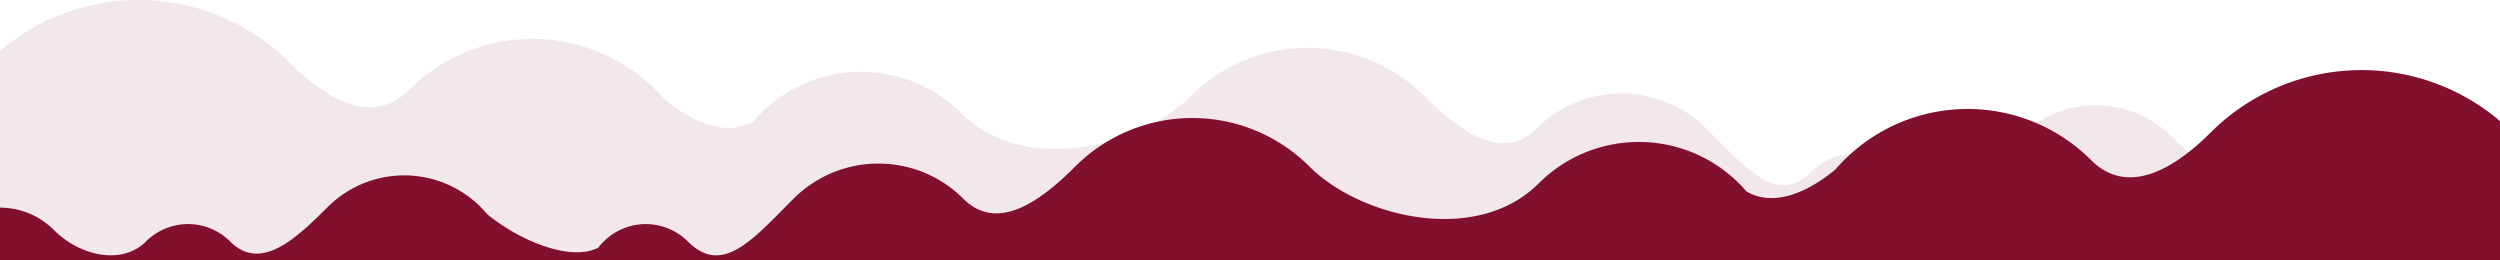 <svg xmlns="http://www.w3.org/2000/svg" viewBox="0 0 1920 200"><defs><style>.cls-1,.cls-2{fill:#810f2e;}.cls-1{opacity:0.1;}</style></defs><title>RedTopSection</title><g id="Layer_2" data-name="Layer 2"><g id="Layer_1-2" data-name="Layer 1"><path class="cls-1" d="M1920,105.65V200H0V39.15a164,164,0,0,1,222.35,8.9l.38.38c12.2,12.14,26.36,23.45,40.84,29.45,16.92,7,34.3,6.78,49.55-7.82l.9-.88a134.15,134.15,0,0,1,196.31,7.07l0,0a119.68,119.68,0,0,0,20.21,13.77c16.59,8.82,33.8,11.66,48.2,3.08a108.82,108.82,0,0,1,159.57-6.06c28.84,28.84,72.83,32.35,111.74,22,25.49-6.78,48.8-19.51,64.26-35a127.12,127.12,0,0,1,179.9,0c27,27,59.91,50.74,85.91,24.73a92.26,92.26,0,0,1,130.45,0c31.39,31.4,54.44,59.28,80.9,33.05l.18-.18a45.75,45.75,0,0,1,64.72,0l.11.1a44.53,44.53,0,0,1,4,4.59h0c21.53,11.2,61-5.79,85.18-25.56a83.18,83.18,0,0,1,33.06-24h0a83.19,83.19,0,0,1,89.61,18.44c25.23,25.23,51.46,49.23,74.43,26.84l.4-.39a45.75,45.75,0,0,1,64.72,0l.18.18c18.18,17.92,50.25,11.24,70.61-9.11A58.22,58.22,0,0,1,1920,105.65Z"/><path class="cls-2" d="M1920,93V200H0V159.46a58.22,58.22,0,0,1,41.29,17.11c20.36,20.35,52.43,27,70.61,9.11l.18-.18a45.75,45.75,0,0,1,64.72,0l.4.39c23,22.39,49.2-1.61,74.43-26.84a83.15,83.15,0,0,1,122.69,5.59C398.48,184.41,438,201.4,459.5,190.2h0a44.53,44.53,0,0,1,4-4.59l.11-.1a45.75,45.75,0,0,1,64.72,0l.18.18C555,211.91,578,184,609.4,152.63a92.26,92.26,0,0,1,130.45,0c26,26,59,2.22,85.91-24.73a127.2,127.2,0,0,1,179.9,0c39.06,39.06,128.27,60.71,176,13a108.87,108.87,0,0,1,159.57,6.06c20.42,12.16,46.47,1.38,68.41-16.85l0,0A134.15,134.15,0,0,1,1606,123c28.44,28.44,64.55,5.86,91.29-20.75l.38-.38A164,164,0,0,1,1920,93Z"/></g></g></svg>